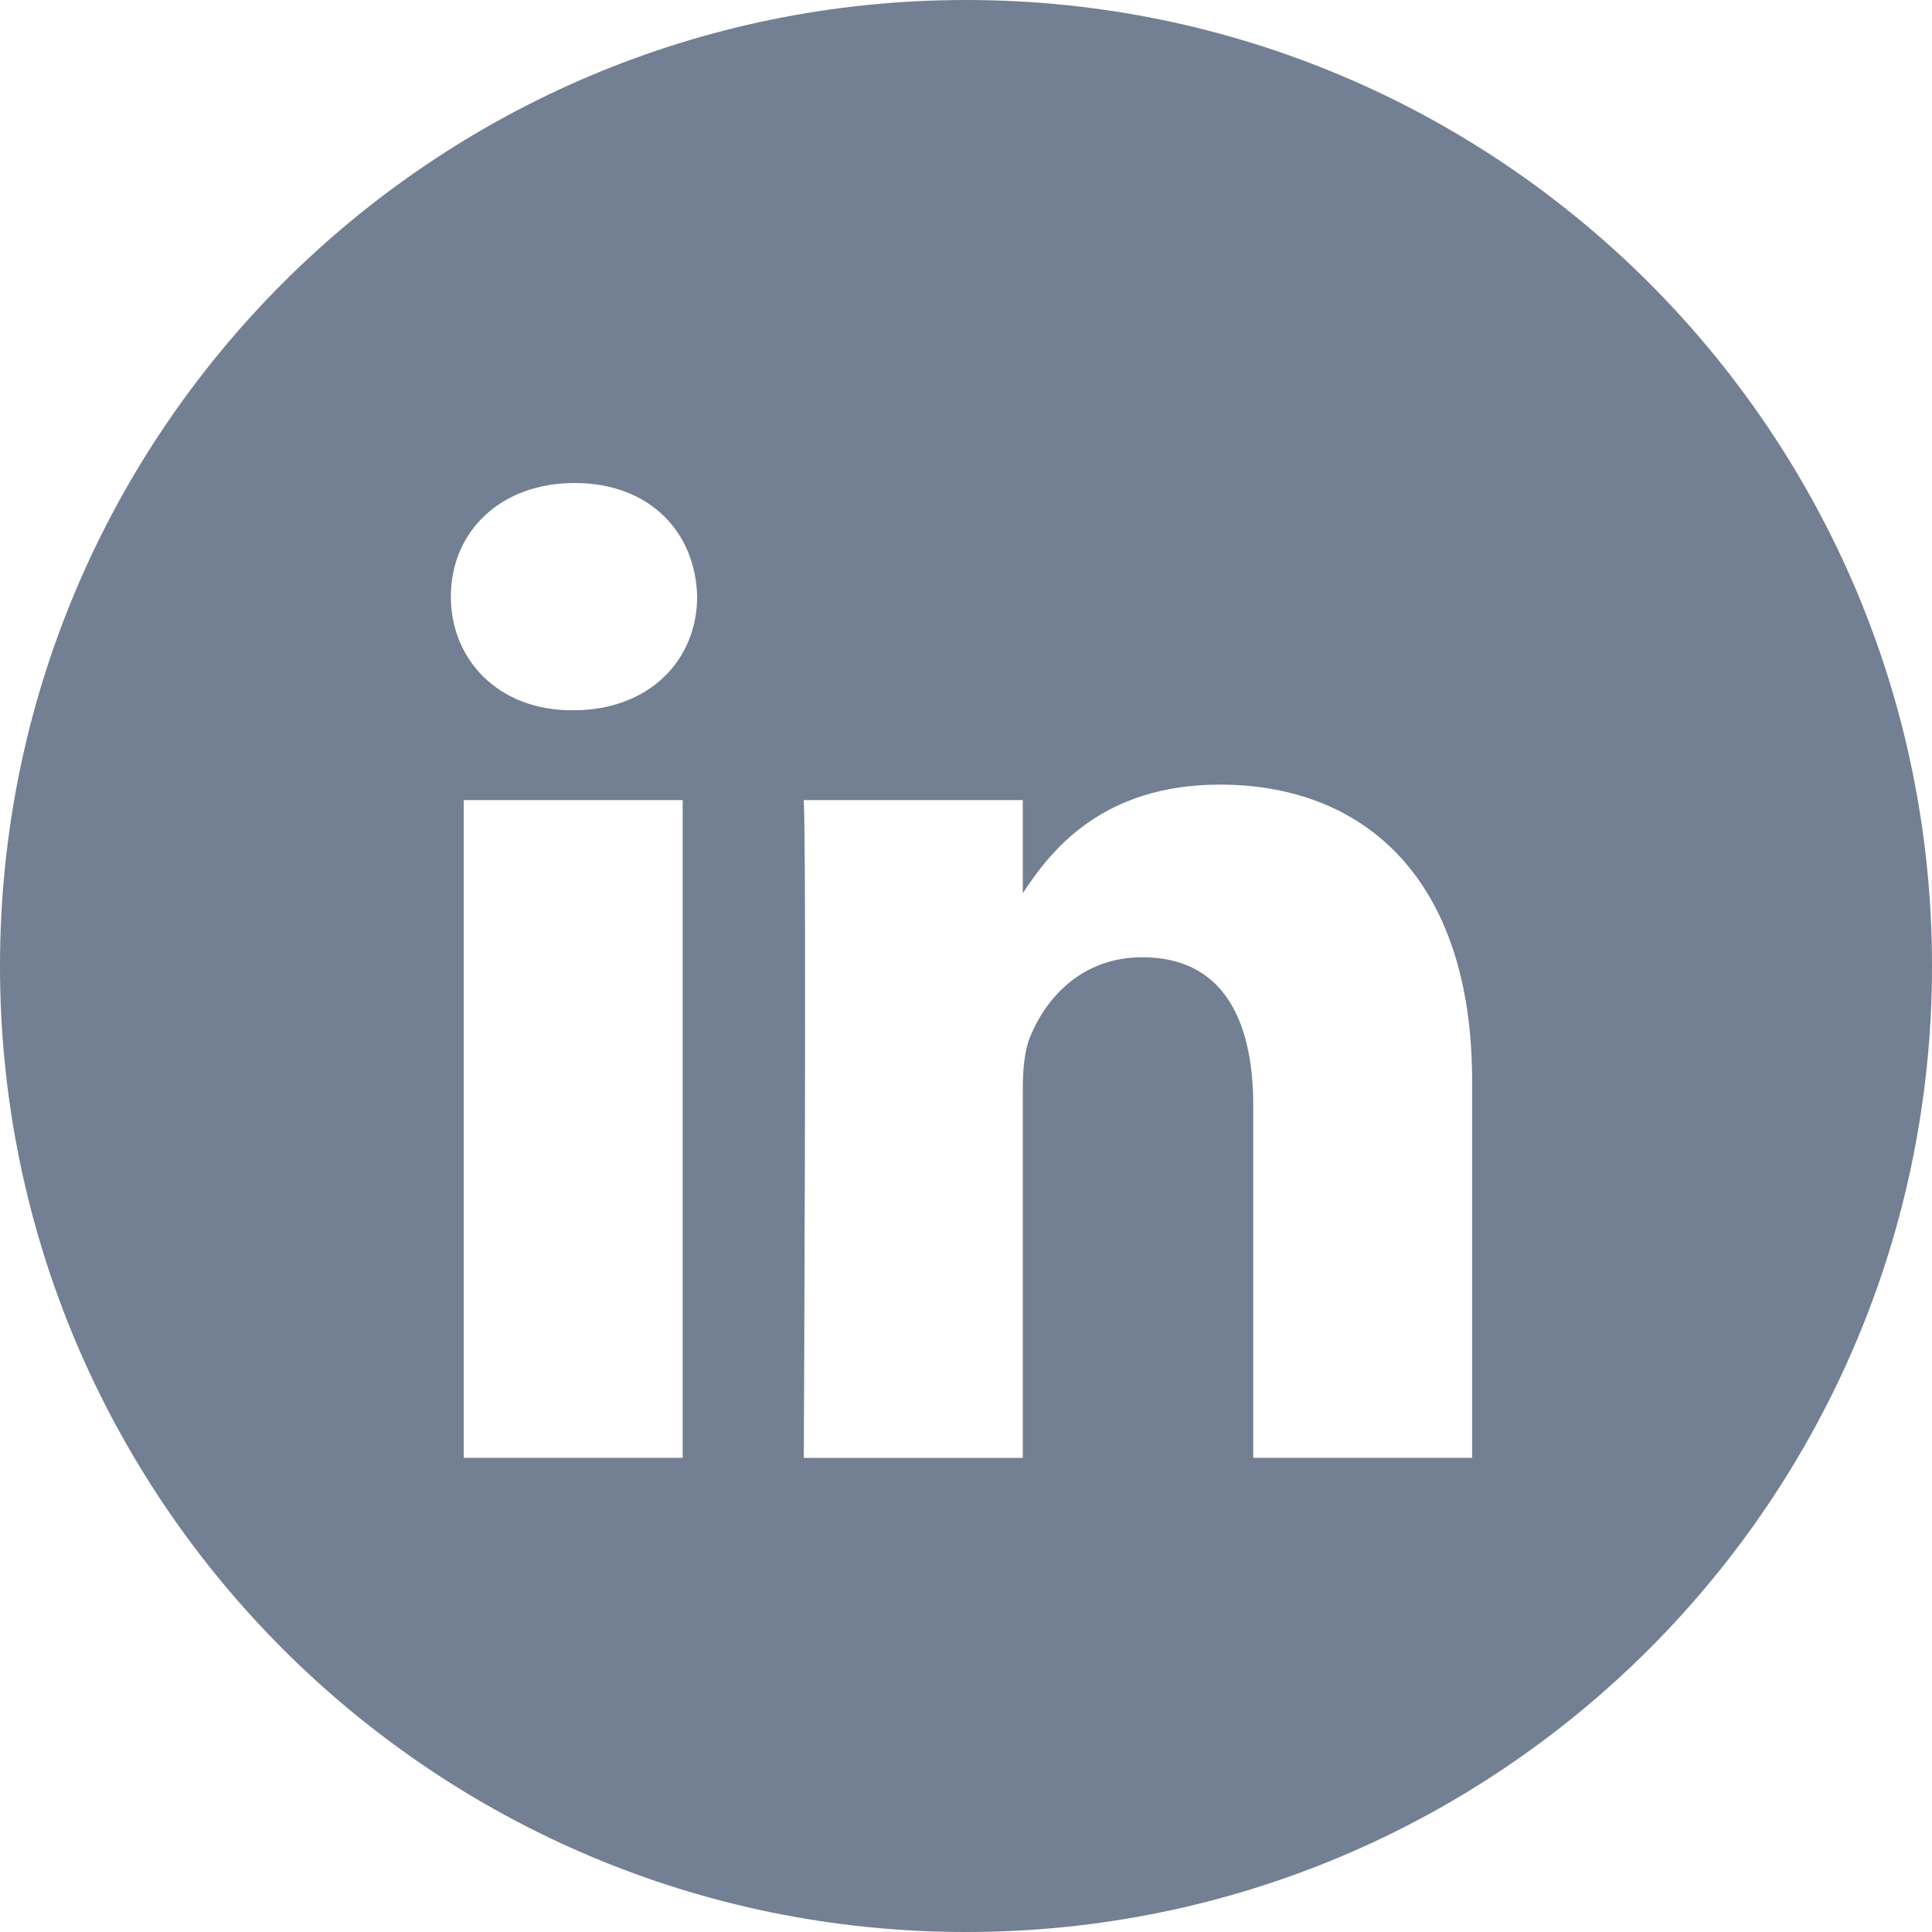 <svg width="25" height="25" viewBox="0 0 25 25" fill="none" xmlns="http://www.w3.org/2000/svg">
<path fill-rule="evenodd" clip-rule="evenodd" d="M12.5 0C5.596 0 0 5.596 0 12.5C0 19.404 5.596 25 12.5 25C19.404 25 25 19.404 25 12.5C25 5.596 19.404 0 12.5 0ZM6.001 10.353H8.834V18.864H6.001V10.353ZM9.021 7.72C9.002 6.886 8.406 6.25 7.437 6.25C6.468 6.25 5.834 6.886 5.834 7.72C5.834 8.537 6.449 9.191 7.4 9.191H7.418C8.406 9.191 9.021 8.537 9.021 7.72ZM15.788 10.153C17.652 10.153 19.049 11.37 19.049 13.984L19.049 18.864H16.217V14.311C16.217 13.167 15.807 12.387 14.781 12.387C13.999 12.387 13.533 12.913 13.328 13.421C13.253 13.603 13.235 13.857 13.235 14.111V18.865H10.401C10.401 18.865 10.439 11.152 10.401 10.353H13.235V11.559C13.611 10.979 14.284 10.153 15.788 10.153Z" fill="#737F92"/>
</svg>
